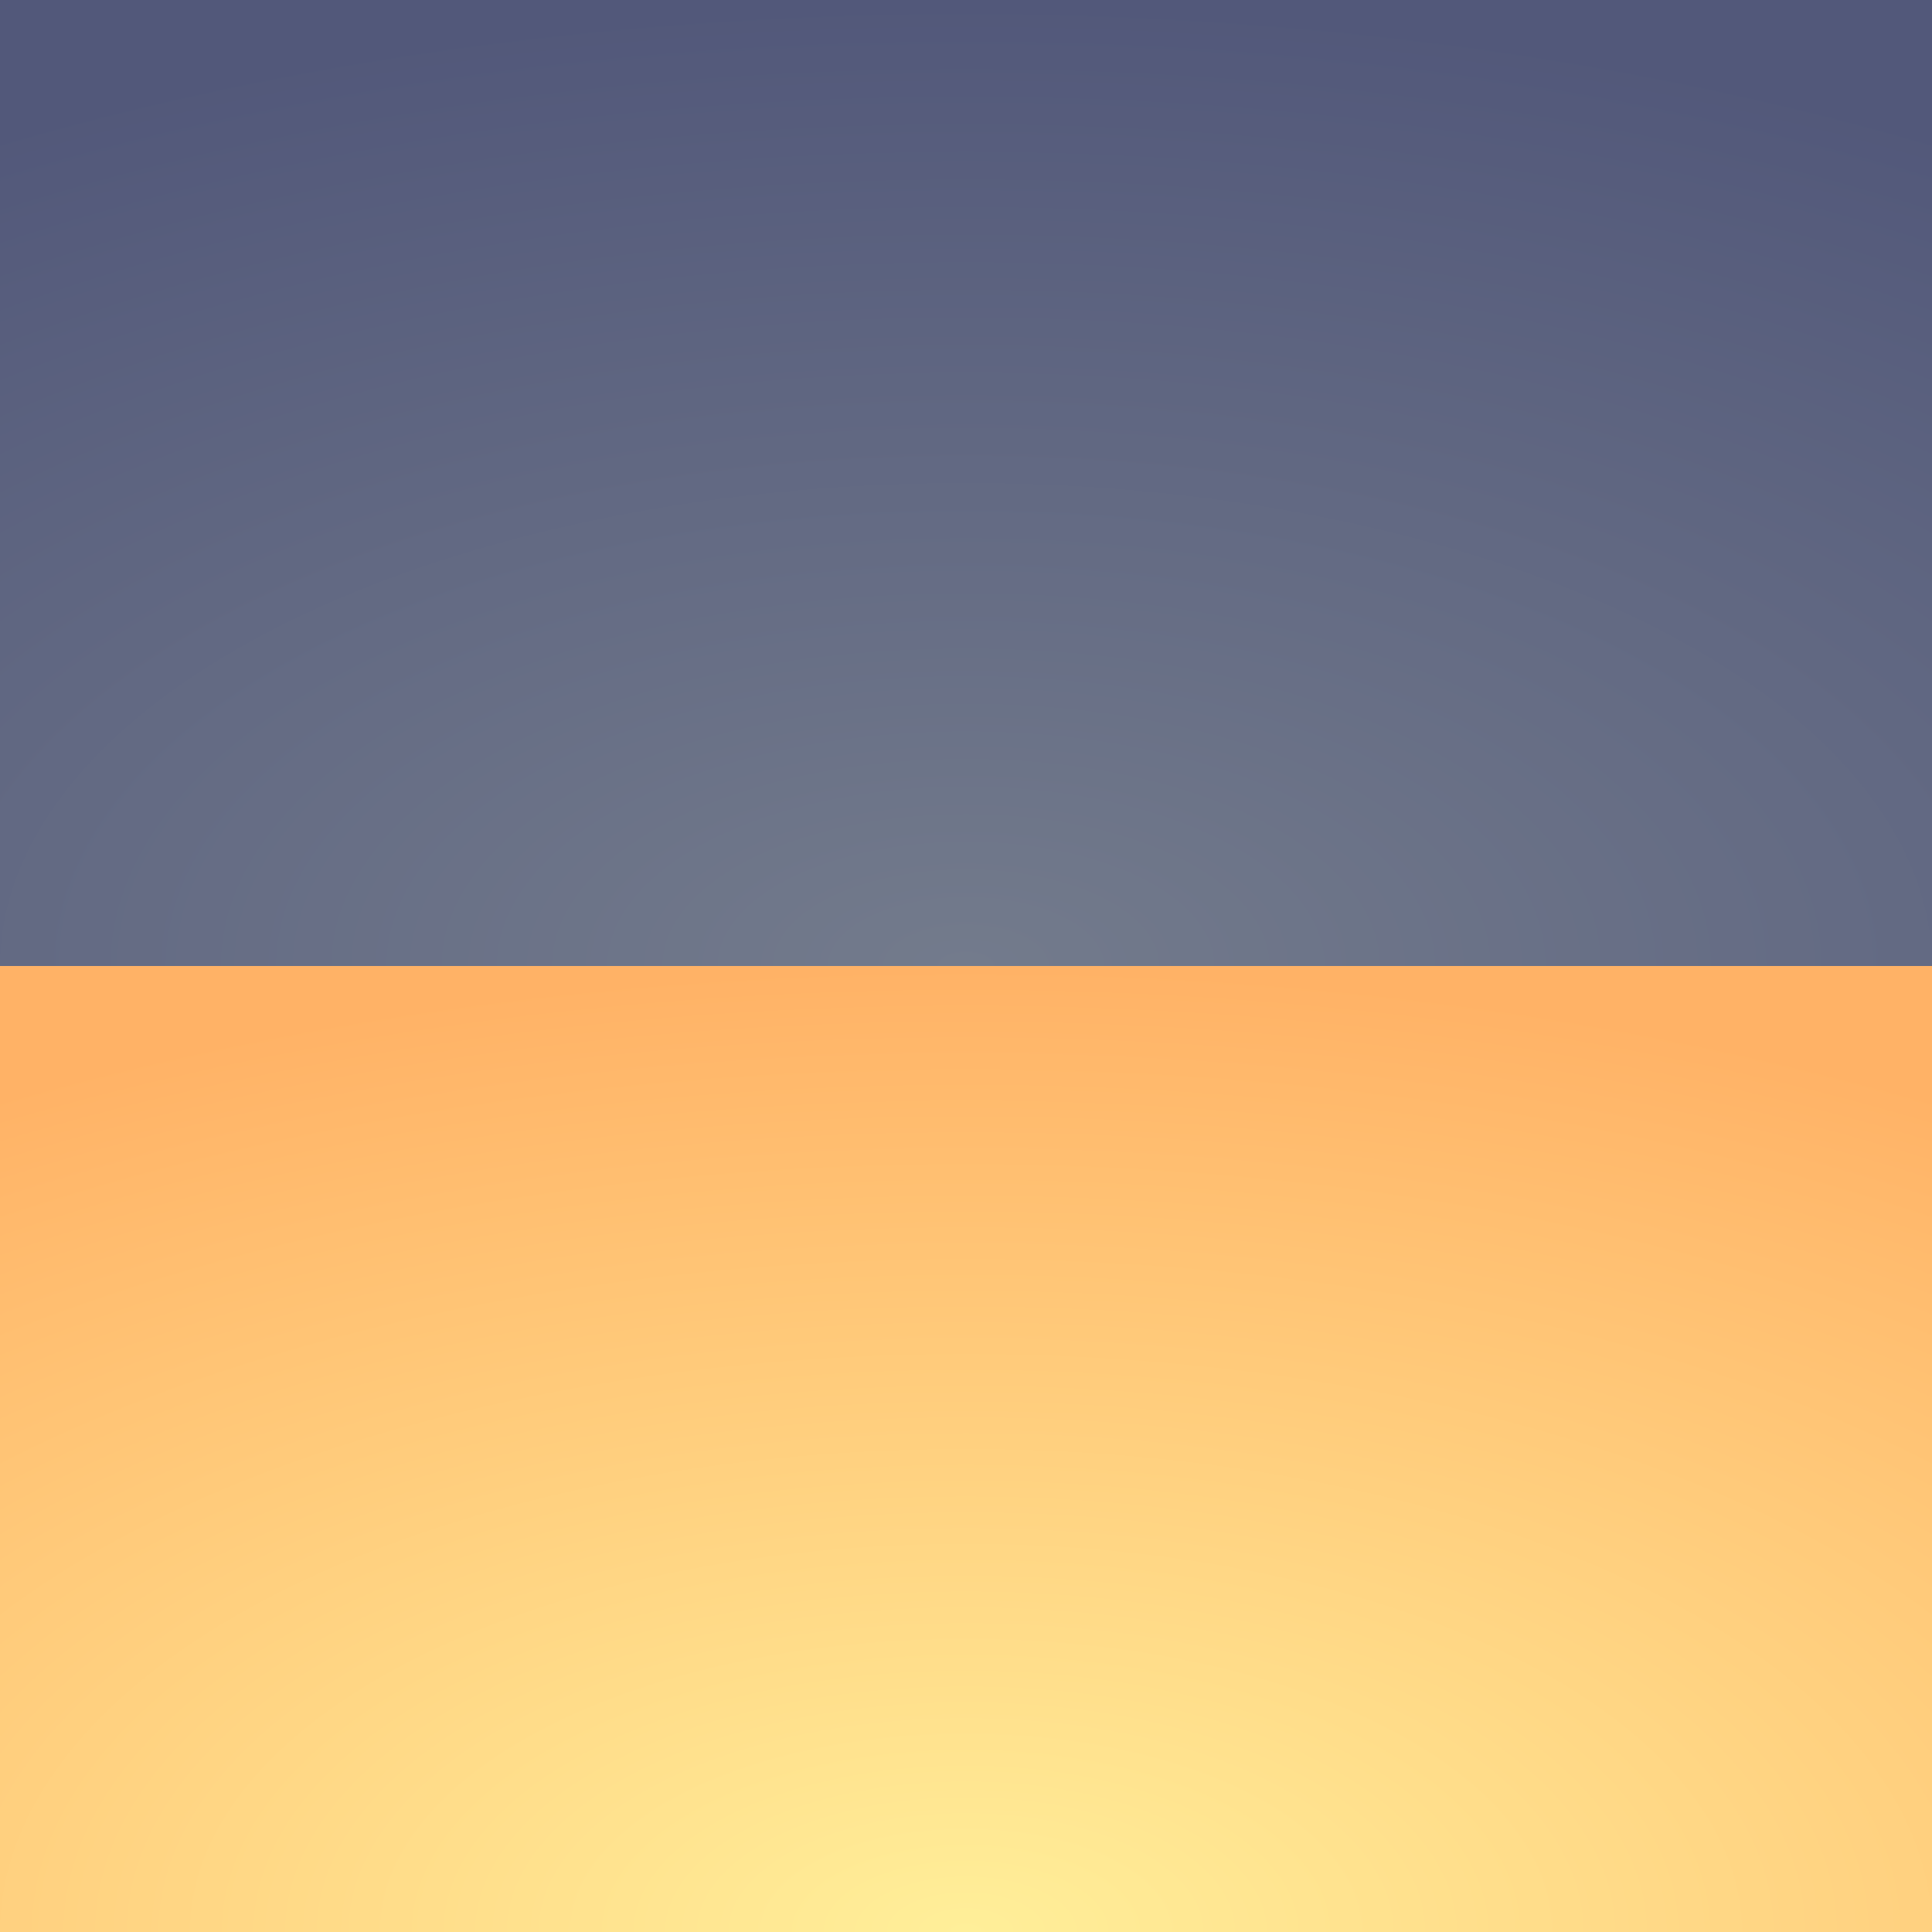 <?xml version="1.0" encoding="UTF-8" standalone="no"?>
<svg
   xmlns:dc="http://purl.org/dc/elements/1.1/"
   xmlns:cc="http://creativecommons.org/ns#"
   xmlns:rdf="http://www.w3.org/1999/02/22-rdf-syntax-ns#"
   xmlns:svg="http://www.w3.org/2000/svg"
   xmlns="http://www.w3.org/2000/svg"
   xmlns:xlink="http://www.w3.org/1999/xlink"
   xmlns:sodipodi="http://sodipodi.sourceforge.net/DTD/sodipodi-0.dtd"
   xmlns:inkscape="http://www.inkscape.org/namespaces/inkscape"
   width="64"
   height="64"
   viewBox="0 0 64 64"
   version="1.1"
   id="svg8"
   inkscape:version="1.0.2 (e86c8708, 2021-01-15)"
   sodipodi:docname="OvenWindow.svg">
  <rect x="0" y="0" width="64" height="64" fill="#333333" stroke="none"/>
  <defs
     id="defs2">
    <linearGradient
       inkscape:collect="always"
       id="linearGradient897">
      <stop
         style="stop-color:#ffef99;stop-opacity:1"
         offset="0"
         id="stop893" />
      <stop
         style="stop-color:#ffb266;stop-opacity:1"
         offset="1"
         id="stop895" />
    </linearGradient>
    <linearGradient
       inkscape:collect="always"
       id="linearGradient889">
      <stop
         style="stop-color:#737b8c;stop-opacity:1"
         offset="0"
         id="stop885" />
      <stop
         style="stop-color:#52587a;stop-opacity:1"
         offset="1"
         id="stop887" />
    </linearGradient>
    <radialGradient
       inkscape:collect="always"
       xlink:href="#linearGradient889"
       id="radialGradient891"
       cx="32"
       cy="48"
       fx="32"
       fy="48"
       r="32"
       gradientTransform="matrix(2,0,0,1,-32,-16)"
       gradientUnits="userSpaceOnUse" />
    <radialGradient
       inkscape:collect="always"
       xlink:href="#linearGradient897"
       id="radialGradient899"
       cx="32"
       cy="80"
       fx="32"
       fy="80"
       r="32"
       gradientTransform="matrix(2,0,0,1,-32,-16)"
       gradientUnits="userSpaceOnUse" />
    <filter
       inkscape:collect="always"
       style="color-interpolation-filters:sRGB"
       id="filter945"
       x="-0.02"
       width="1.04"
       y="-0.042"
       height="1.085">
      <feGaussianBlur
         inkscape:collect="always"
         stdDeviation="0.495"
         id="feGaussianBlur947" />
    </filter>
    <mask
       maskUnits="userSpaceOnUse"
       id="mask1013">
      <g
         id="g1019">
        <path
           style="fill:#ffffff"
           id="path1015"
           width="64"
           height="32"
           x="0"
           y="0"
           sodipodi:type="rect"
           clip-path="none"
           d="M 0,0 H 64 V 32 H 0 Z" />
        <rect
           style="fill:#000000;filter:url(#filter945)"
           id="rect1017"
           width="60"
           height="28"
           x="2"
           y="2"
           ry="2" />
      </g>
    </mask>
  </defs>
  <sodipodi:namedview
     id="base"
     pagecolor="#ffffff"
     bordercolor="#666666"
     borderopacity="1.0"
     inkscape:pageopacity="0.0"
     inkscape:pageshadow="2"
     inkscape:zoom="1"
     inkscape:cx="32"
     inkscape:cy="32"
     inkscape:document-units="px"
     inkscape:current-layer="layer2"
     inkscape:document-rotation="0"
     showgrid="false"
     units="px"
     inkscape:snap-object-midpoints="false"
     inkscape:snap-midpoints="true"
     inkscape:showpageshadow="false" />
  <g
     inkscape:label="Layer 1"
     inkscape:groupmode="layer"
     id="layer1"
     style="display:inline">
    <rect
       style="fill:url(#radialGradient891)"
       id="rect881"
       width="64"
       height="32"
       x="0"
       y="0"
       ry="0" />
    <rect
       style="fill:url(#radialGradient899)"
       id="rect883"
       width="64"
       height="32"
       x="0"
       y="32"
       ry="0" />
    <path
       style="opacity:1;fill:#000000;fill-opacity:0.5"
       id="rect884"
       width="64"
       height="32"
       x="0"
       y="0"
       sodipodi:type="rect"
       clip-path="none"
       mask="url(#mask1013)" />
    <rect
       style="display:none;fill:#ffffff"
       id="rect1048"
       width="60"
       height="28"
       x="2"
       y="2"
       ry="4" />
    <use
       x="0"
       y="0"
       xlink:href="#rect884"
       id="use1021"
       transform="translate(0,32)"
       width="100%"
       height="100%" />
  </g>
  <g
     inkscape:groupmode="layer"
     id="layer2"
     inkscape:label="Layer 2"
     style="display:none">
    <rect
       style="fill:#000000"
       id="rect835"
       width="64"
       height="64"
       x="0"
       y="0" />
    <rect
       style="fill:#404040;fill-opacity:1"
       id="rect903"
       width="64"
       height="32"
       x="0"
       y="3.5762787e-07"
       ry="4" />
    <rect
       style="fill:#ffffff"
       id="rect861"
       width="64"
       height="32"
       x="0"
       y="32"
       ry="4" />
  </g>
</svg>
